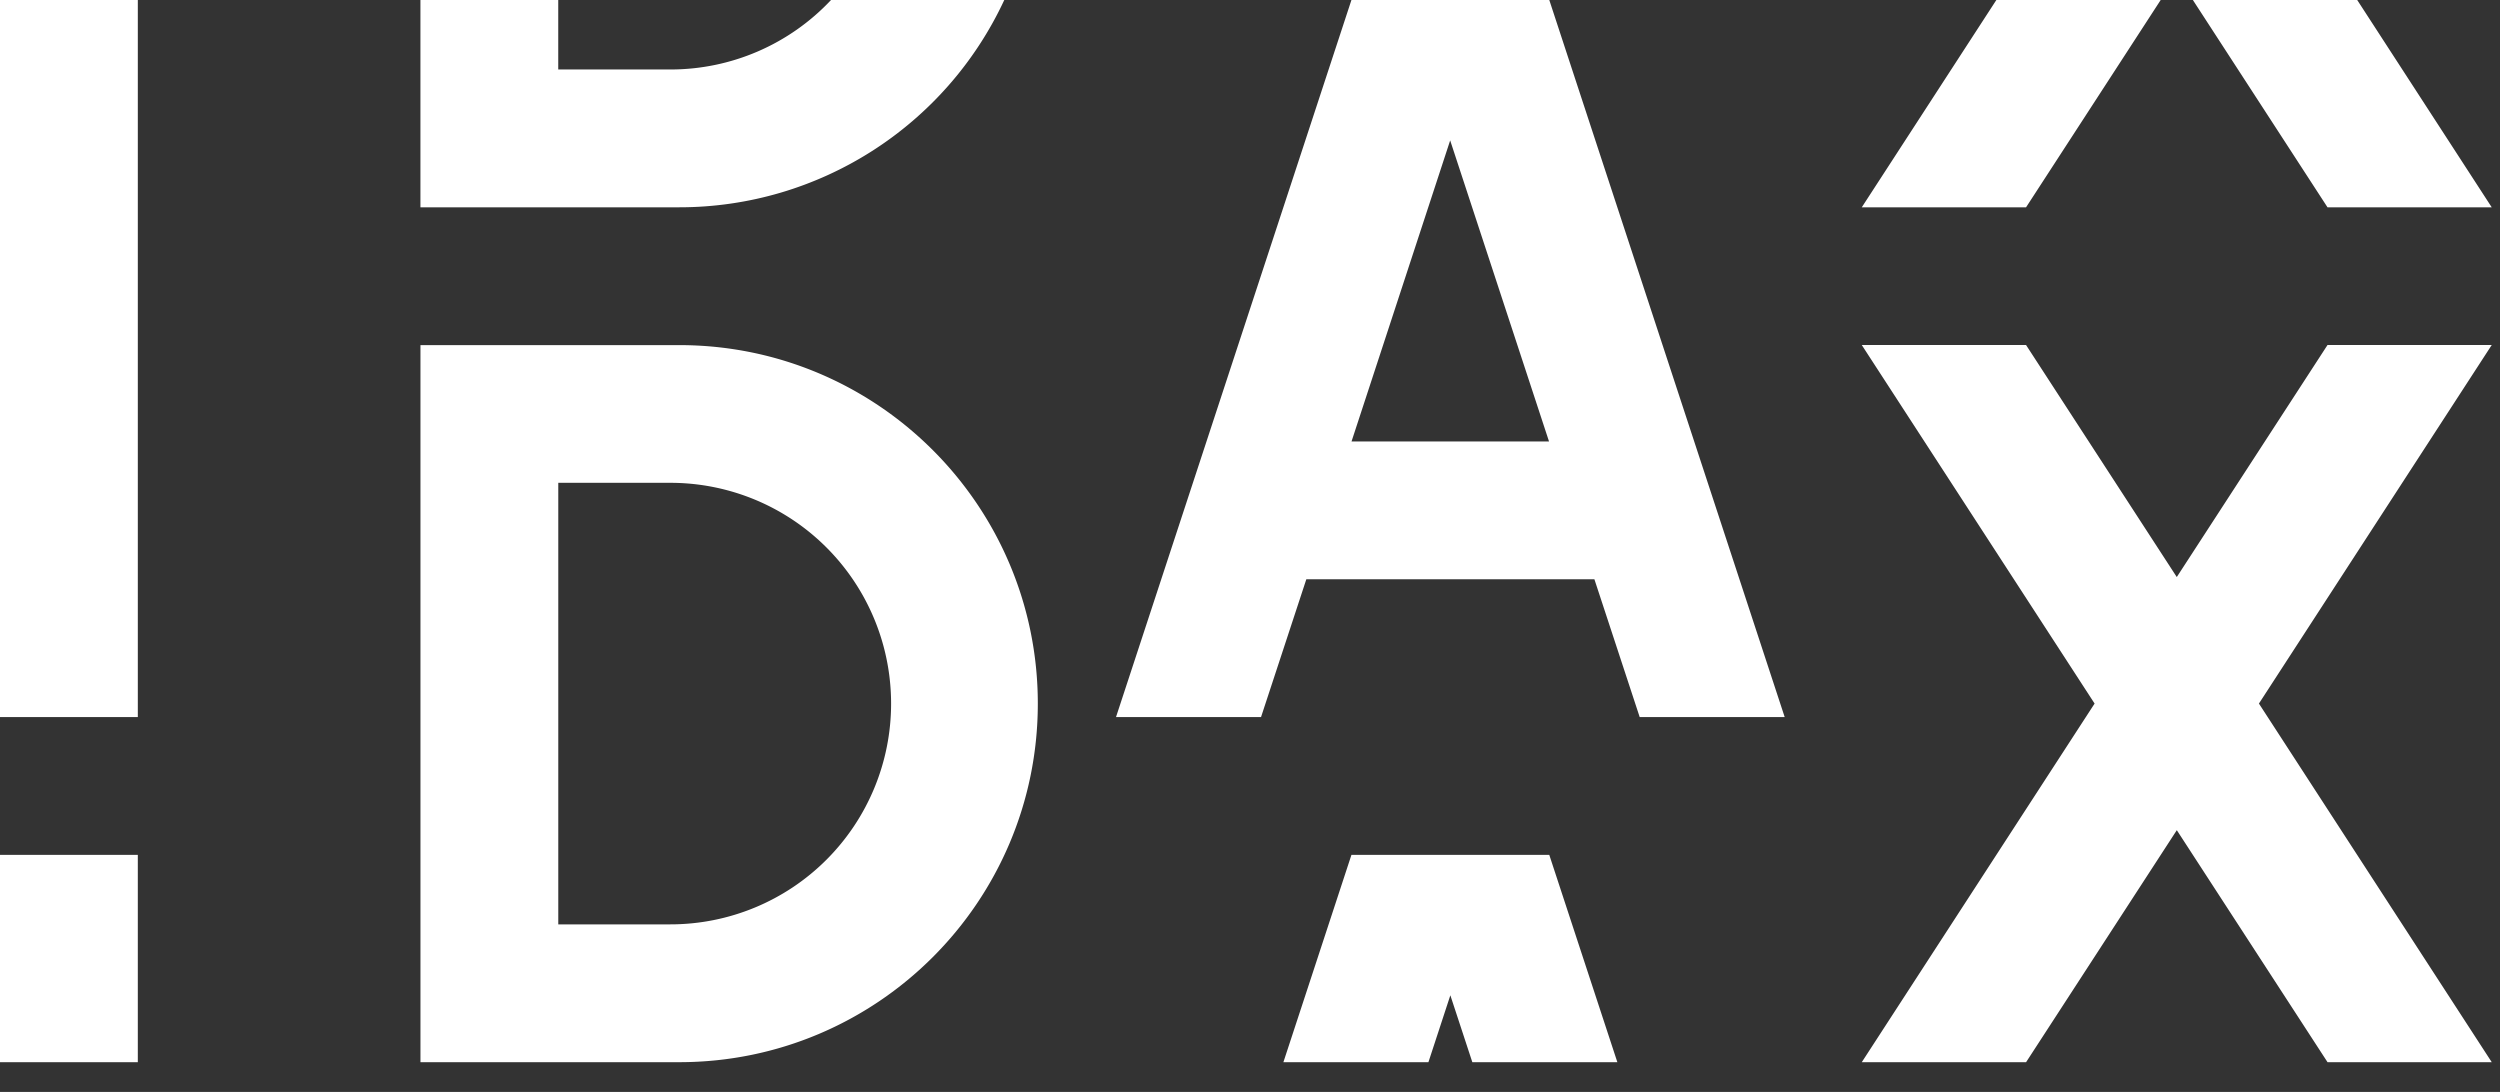 <svg xmlns="http://www.w3.org/2000/svg" width="87" height="38" viewBox="0 0 87 38">
    <rect x="0" y="0" width="87" height="38" fill="#333333" stroke="none"/>
    <g fill="#fff" fill-rule="nonzero">
        <path d="M0 0h4.796v24.954H0z"/>
        <path d="M0 29.75h4.796v7.214H0z"/>
        <path d="M86.712 12.007h-5.715l-5.245 8.074-5.245-8.074H64.79l8.102 12.477-8.102 12.48h5.718l5.245-8.074 5.245 8.074h5.715l-8.102-12.48zM23.639 12.01h-9.007v24.954h9.007c6.89-.002 12.475-5.587 12.477-12.477 0-6.891-5.586-12.477-12.477-12.477zm7.371 12.477a7.681 7.681 0 0 1-7.681 7.681h-3.901V16.802h3.901a7.681 7.681 0 0 1 7.681 7.685z"/>
        <path d="M80.997 7.214h5.715L82.031 0h-5.719zM70.507 7.214L75.192 0h-5.719L64.79 7.214zM23.639 7.214c4.852 0 9.264-2.814 11.31-7.214H28.92a7.663 7.663 0 0 1-5.592 2.418h-3.901V0h-4.796v7.214h9.007z"/>
        <path d="M53.915 0H47.03l-8.193 24.954h5.047l1.576-4.795h10.025l1.576 4.795h5.046L53.915 0zm-6.882 15.363l3.433-10.477 3.44 10.477h-6.873z"/>
        <path d="M50.472 34.636l.765 2.328h5.047l-2.369-7.214H47.03l-2.368 7.214h5.047z"/>
    </g>
</svg>
